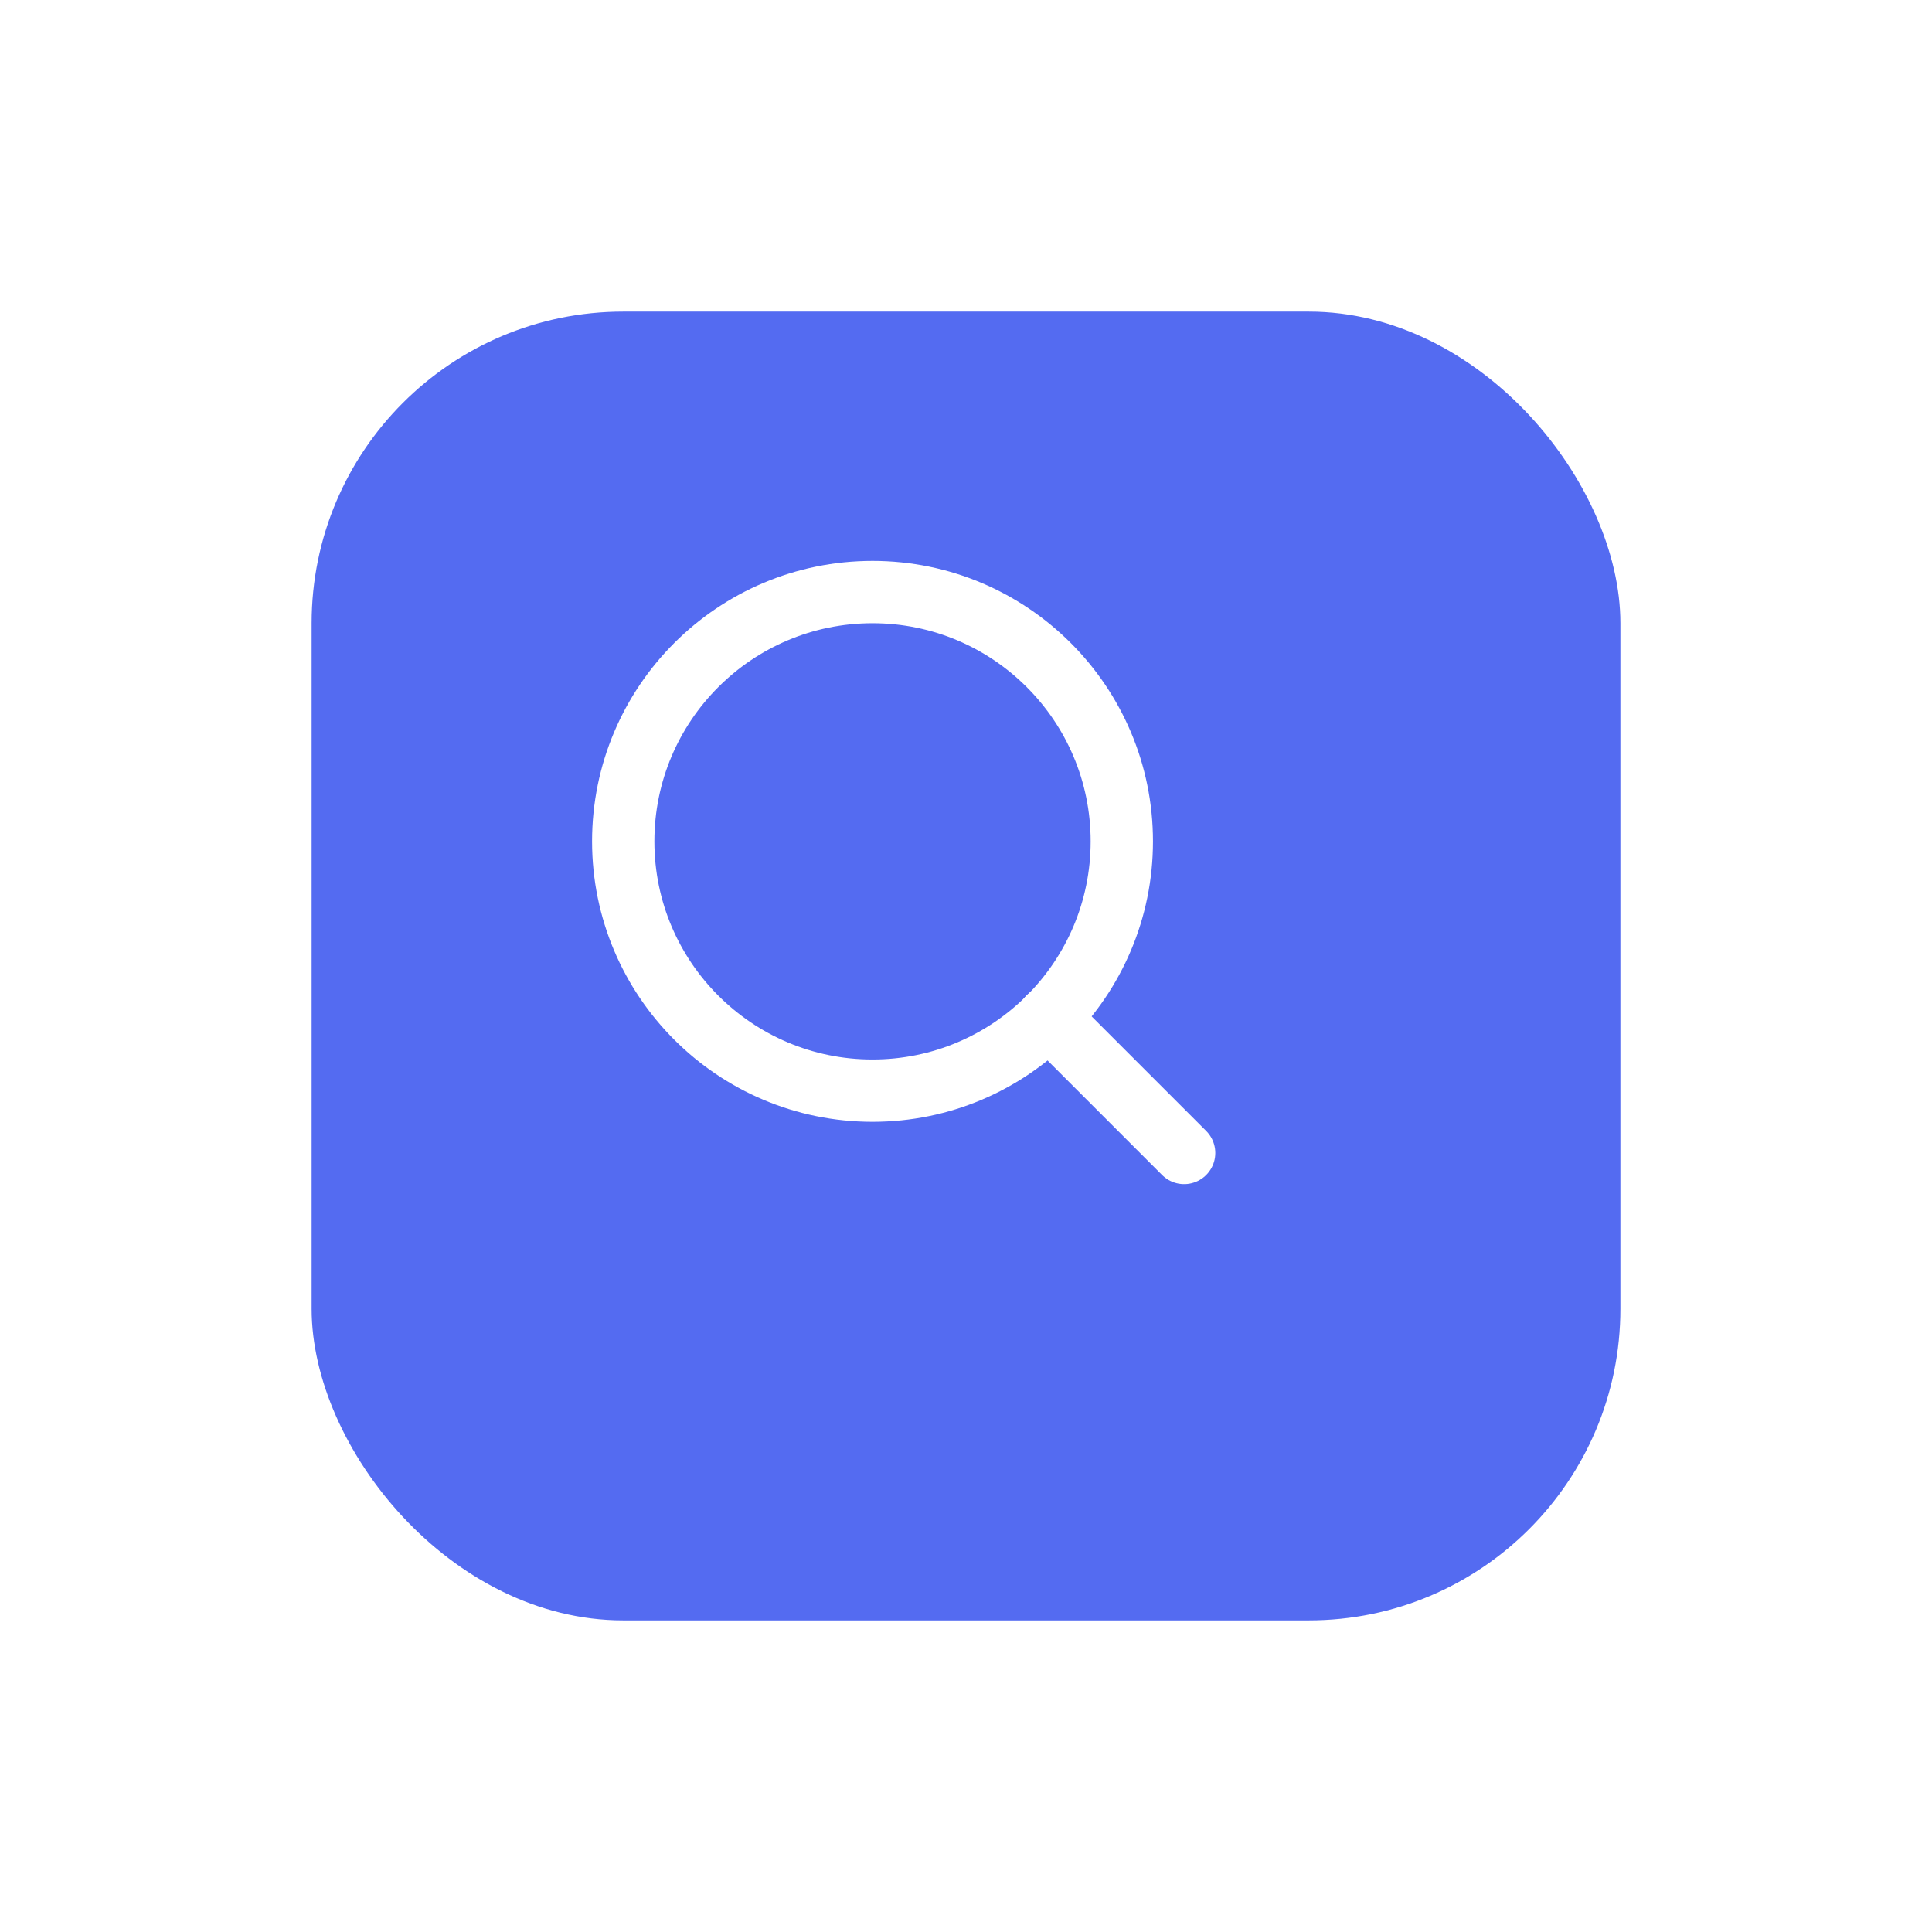 <svg width="62" height="62" viewBox="0 0 62 62" fill="none" xmlns="http://www.w3.org/2000/svg">
<g filter="url(#filter0_d_527_4)">
<rect x="8" y="8" width="42" height="42" rx="10" fill="#546BF1"/>
</g>
<path d="M28 35C32.418 35 36 31.418 36 27C36 22.582 32.418 19 28 19C23.582 19 20 22.582 20 27C20 31.418 23.582 35 28 35Z" fill="#546BF1" stroke="white" stroke-width="2" stroke-linecap="round" stroke-linejoin="round"/>
<path d="M38 37L33.65 32.65" stroke="white" stroke-width="2" stroke-linecap="round" stroke-linejoin="round"/>
<defs>
<filter id="filter0_d_527_4" x="0" y="0" width="62" height="62" filterUnits="userSpaceOnUse" color-interpolation-filters="sRGB">
<feFlood flood-opacity="0" result="BackgroundImageFix"/>
<feColorMatrix in="SourceAlpha" type="matrix" values="0 0 0 0 0 0 0 0 0 0 0 0 0 0 0 0 0 0 127 0" result="hardAlpha"/>
<feOffset dx="2" dy="2"/>
<feGaussianBlur stdDeviation="5"/>
<feComposite in2="hardAlpha" operator="out"/>
<feColorMatrix type="matrix" values="0 0 0 0 0 0 0 0 0 0 0 0 0 0 0 0 0 0 0.1 0"/>
<feBlend mode="normal" in2="BackgroundImageFix" result="effect1_dropShadow_527_4"/>
<feBlend mode="normal" in="SourceGraphic" in2="effect1_dropShadow_527_4" result="shape"/>
</filter>
</defs>
</svg>
